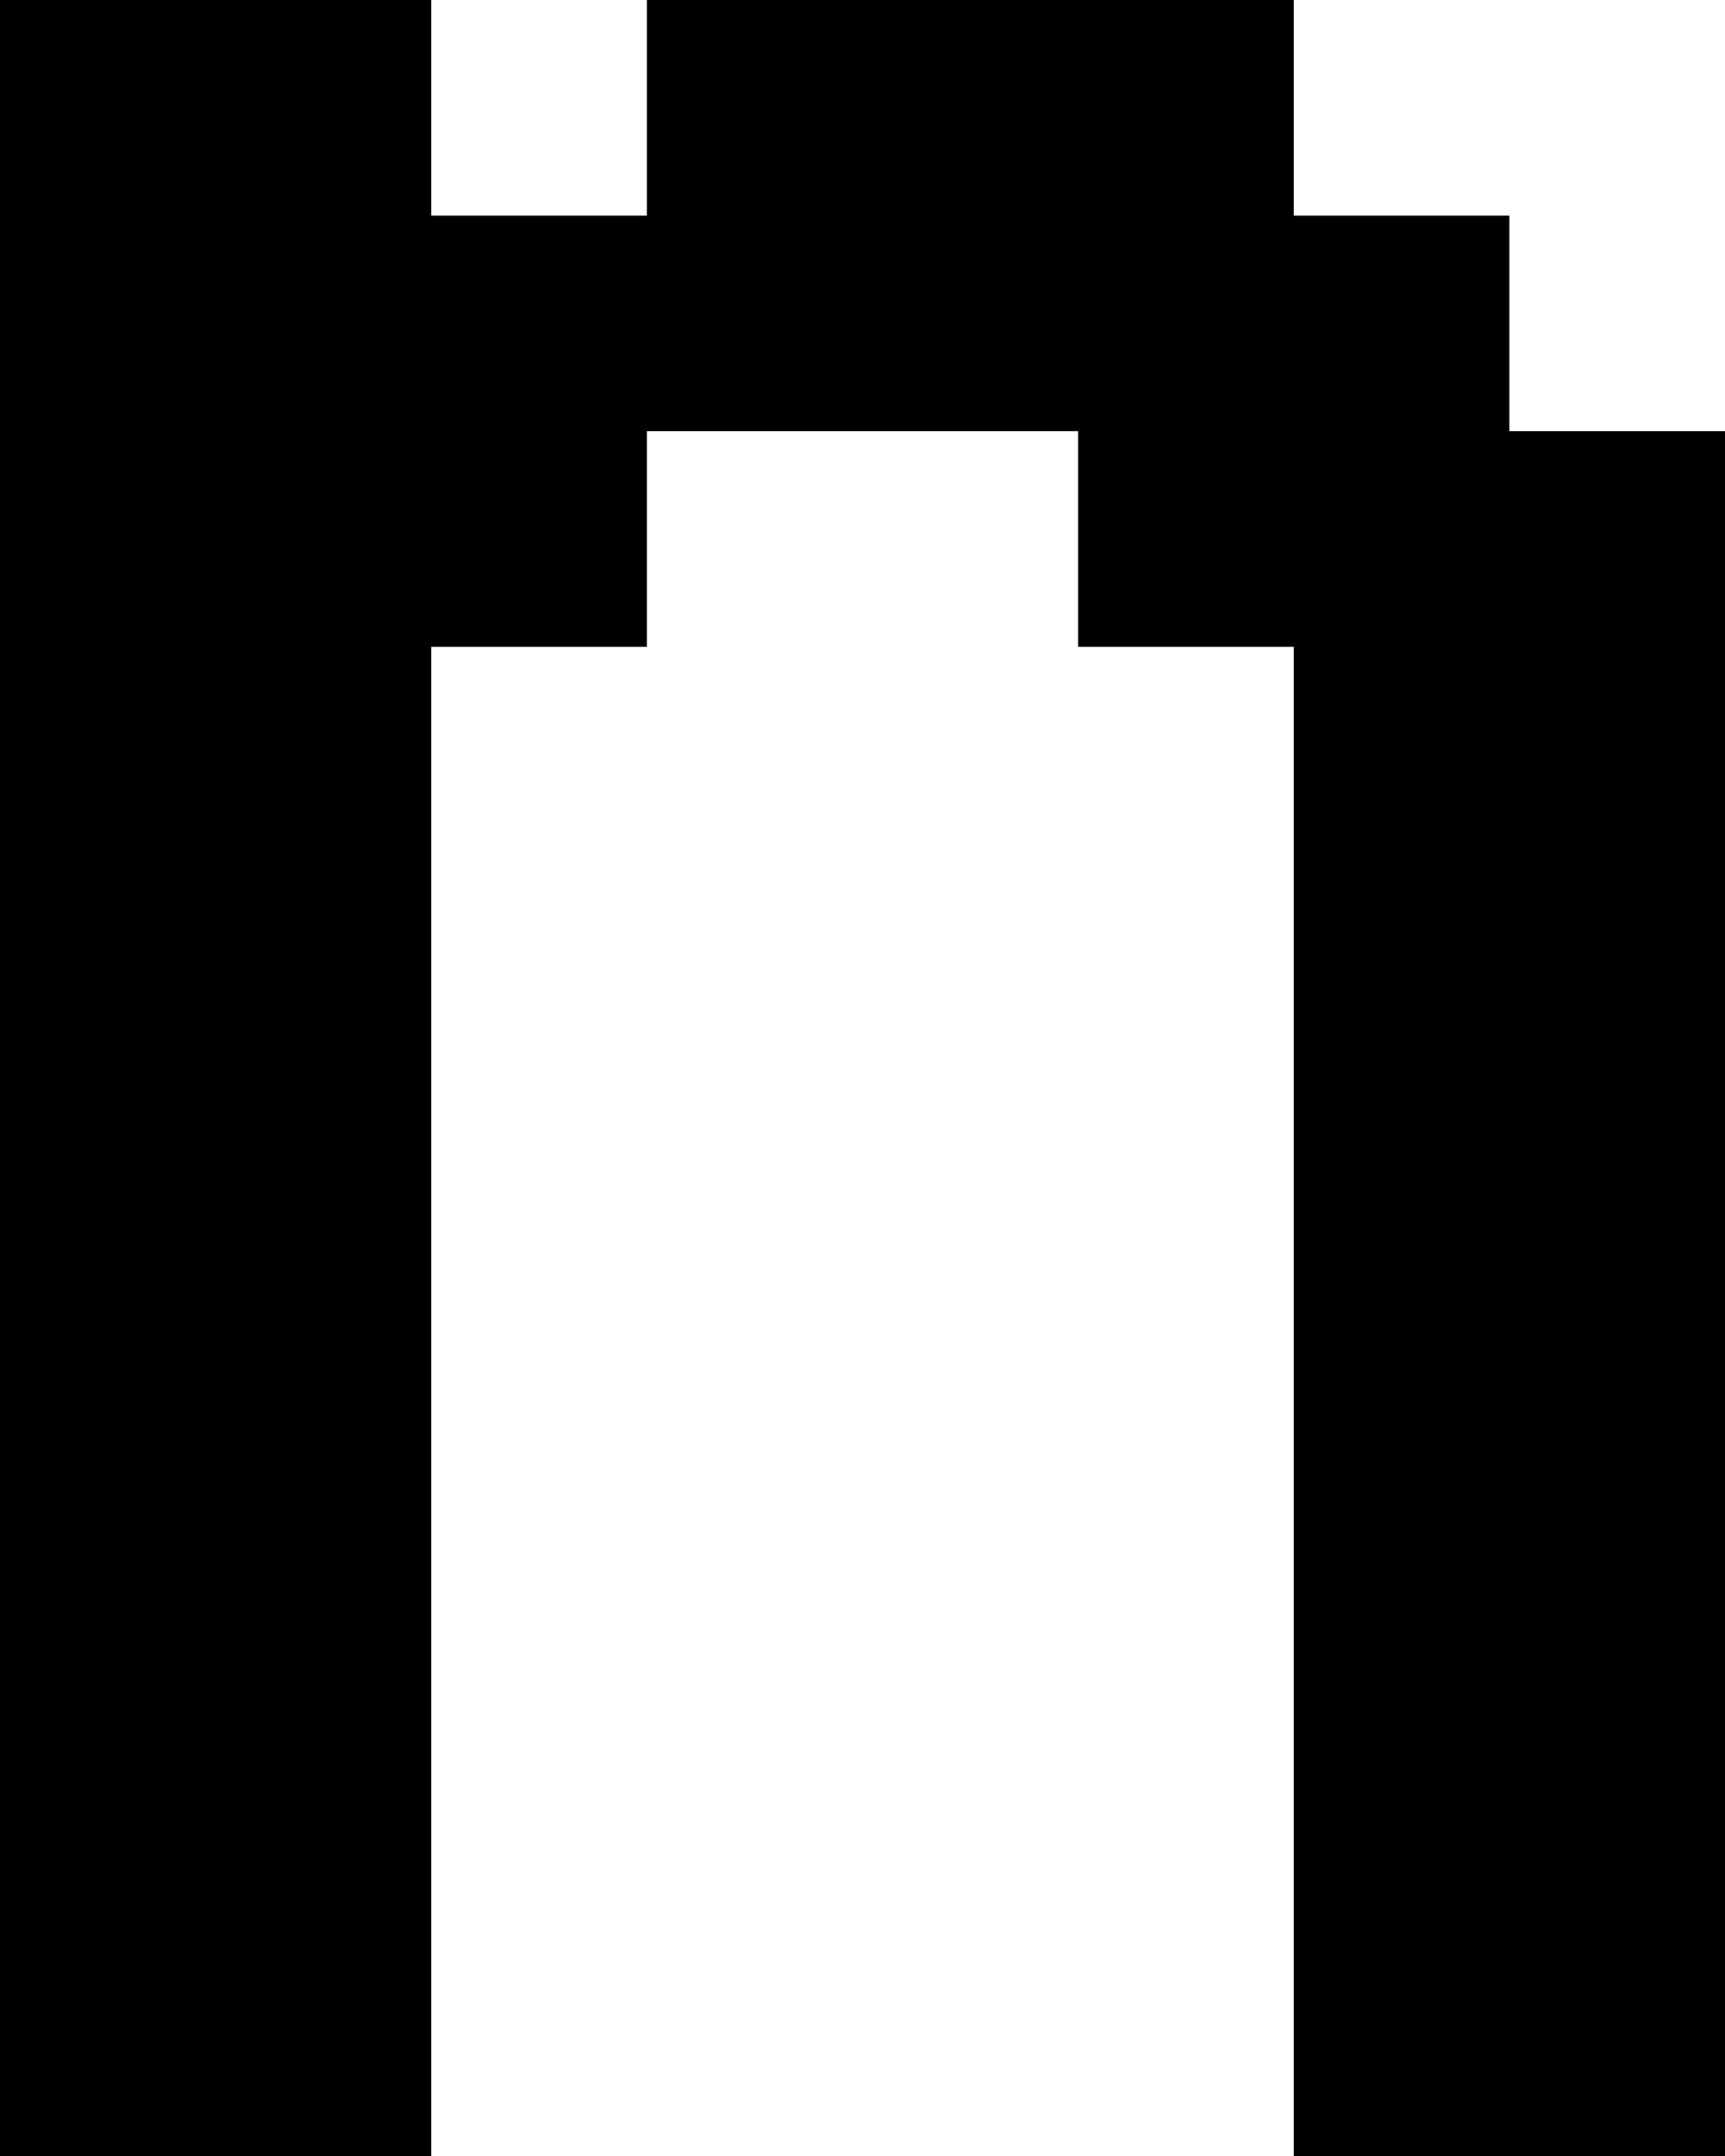 <?xml version="1.0" encoding="UTF-8" standalone="no"?>
<!DOCTYPE svg PUBLIC "-//W3C//DTD SVG 1.1//EN" "http://www.w3.org/Graphics/SVG/1.1/DTD/svg11.dtd">
<svg width="100%" height="100%" viewBox="0 0 400 500" version="1.1" xmlns="http://www.w3.org/2000/svg" xmlns:xlink="http://www.w3.org/1999/xlink" xml:space="preserve" xmlns:serif="http://www.serif.com/" style="fill-rule:evenodd;clip-rule:evenodd;stroke-linejoin:round;stroke-miterlimit:2;">
    <g transform="matrix(1,0,0,1,-100,-300)">
        <g id="n" transform="matrix(50,0,0,50,-5550,-1300)">
            <path d="M119,35L119,42L121,42L121,34L120,34L120,33L119,33L119,32L116,32L116,33L115,33L115,32L113,32L113,42L115,42L115,35L116,35L116,34L118,34L118,35L119,35Z"/>
        </g>
    </g>
</svg>
